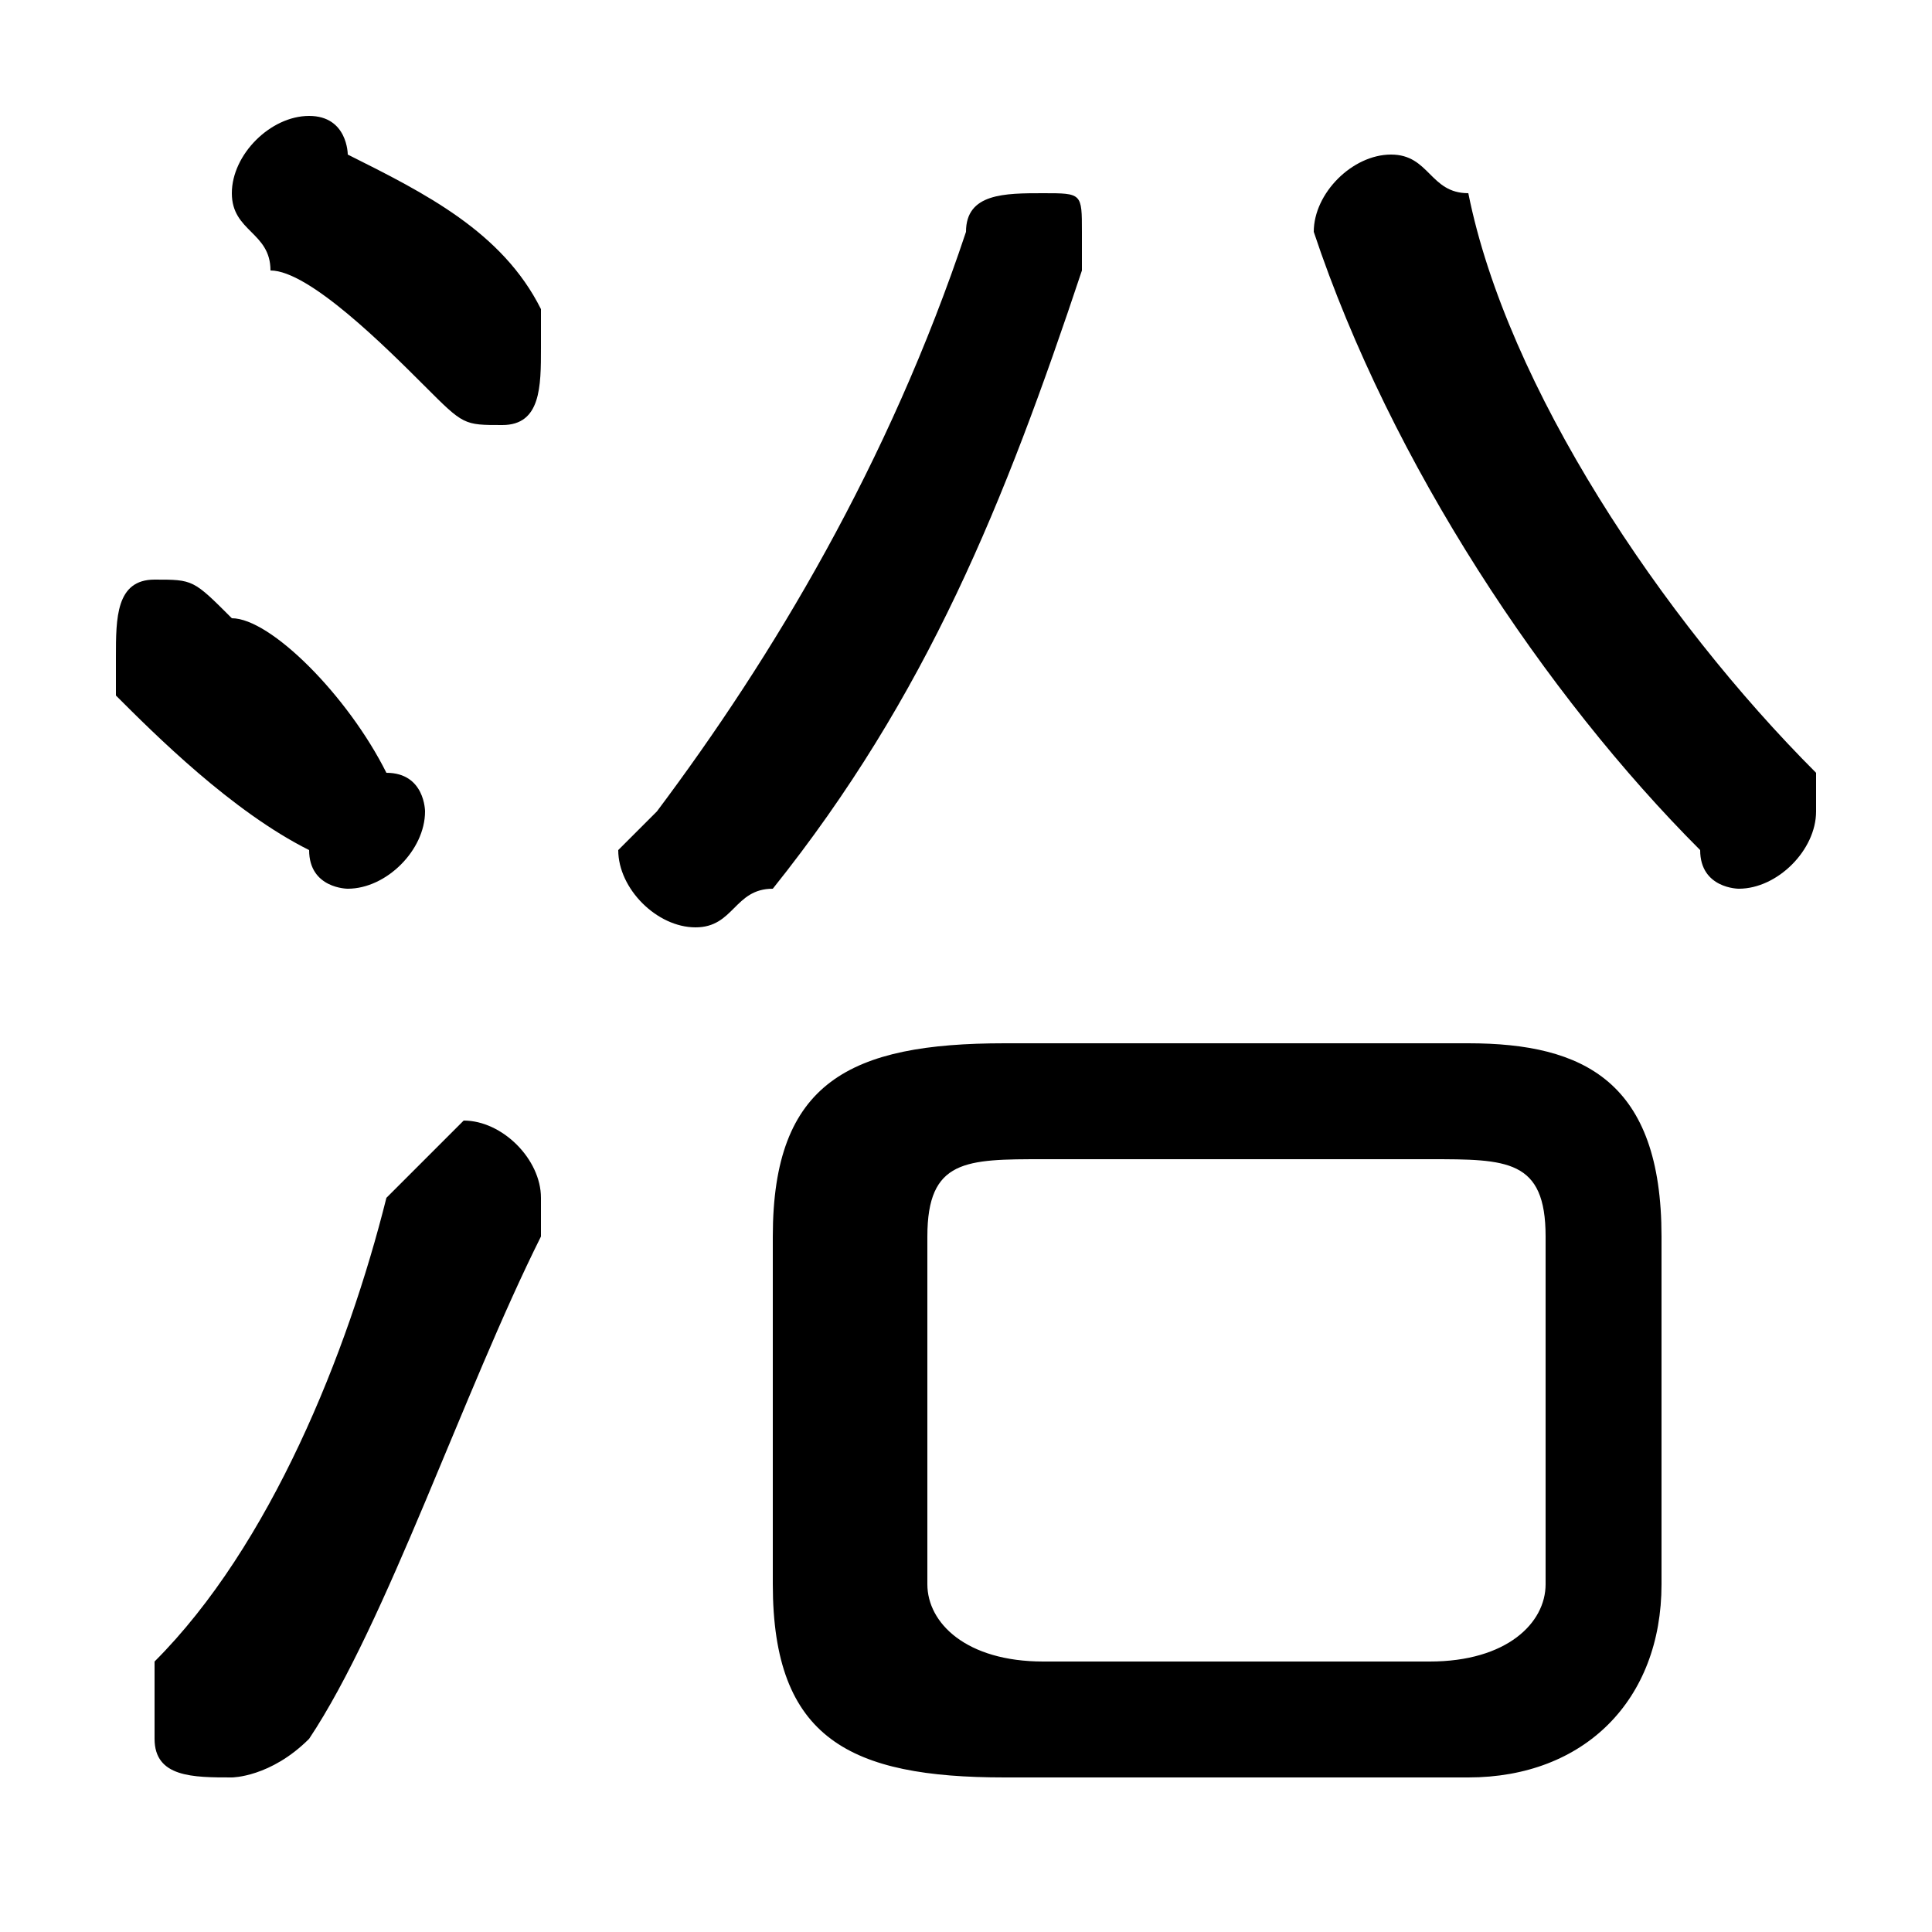 <svg xmlns="http://www.w3.org/2000/svg" viewBox="0 -44.0 50.0 50.0">
    <rect x="0" y="-44.0" width="50.0" height="50.0" fill="#808080" stroke="none"/>
    <g transform="scale(1, -1)">
        <!-- ボディの枠 -->
        <rect x="0" y="-6.0" width="50.0" height="50.0"
            stroke="white" fill="white"/>
        <!-- グリフ座標系の原点 -->
        <circle cx="0" cy="0" r="5" fill="white"/>
        <!-- グリフのアウトライン -->
        <g style="fill:black;stroke:#000000;stroke-width:0;stroke-linecap:round;stroke-linejoin:round;">
        <path d="M 38.0 -2.0 C 41.0 -2.0 43.0 -0.0 43.0 3.0 L 43.0 12.0 C 43.0 16.0 41.0 17.0 38.0 17.0 L 26.0 17.0 C 22.0 17.0 20.0 16.0 20.0 12.0 L 20.0 3.0 C 20.0 -1.0 22.0 -2.0 26.0 -2.0 Z M 27.0 1.0 C 25.0 1.0 24.0 2.0 24.0 3.0 L 24.0 12.0 C 24.0 14.0 25.0 14.0 27.0 14.0 L 37.0 14.0 C 39.0 14.0 40.0 14.0 40.0 12.0 L 40.0 3.0 C 40.0 2.0 39.0 1.0 37.0 1.0 Z M 25.0 38.0 C 23.0 32.0 20.0 27.0 17.0 23.0 C 17.0 23.0 16.0 22.0 16.0 22.0 C 16.0 21.0 17.0 20.0 18.0 20.0 C 19.0 20.0 19.0 21.0 20.0 21.0 C 24.0 26.0 26.0 31.0 28.0 37.0 C 28.0 37.0 28.0 37.0 28.0 38.0 C 28.0 39.0 28.0 39.0 27.0 39.0 C 26.0 39.0 25.0 39.0 25.0 38.0 Z M 47.0 24.0 C 43.0 28.0 39.0 34.0 38.0 39.0 C 37.0 39.0 37.0 40.0 36.0 40.0 C 35.0 40.0 34.0 39.0 34.0 38.0 C 34.0 38.0 34.0 38.0 34.0 38.0 C 36.0 32.0 40.0 26.0 44.0 22.0 C 44.0 21.0 45.0 21.0 45.0 21.0 C 46.0 21.0 47.0 22.0 47.0 23.0 C 47.0 23.0 47.0 24.0 47.0 24.0 Z M 9.0 40.0 C 9.0 40.0 9.0 41.0 8.0 41.0 C 7.0 41.0 6.0 40.0 6.0 39.0 C 6.0 38.0 7.0 38.0 7.0 37.0 C 8.0 37.0 10.0 35.0 11.0 34.0 C 12.0 33.0 12.0 33.0 13.0 33.0 C 14.0 33.0 14.0 34.0 14.0 35.0 C 14.0 35.0 14.0 36.0 14.0 36.0 C 13.0 38.0 11.0 39.0 9.0 40.0 Z M 10.0 13.0 C 9.0 9.0 7.0 4.0 4.0 1.0 C 4.0 0.0 4.0 -0.0 4.0 -1.0 C 4.0 -2.0 5.0 -2.0 6.0 -2.0 C 6.0 -2.0 7.0 -2.0 8.0 -1.0 C 10.0 2.0 12.0 8.0 14.0 12.0 C 14.0 13.0 14.0 13.0 14.0 13.0 C 14.0 14.0 13.0 15.0 12.0 15.0 C 12.0 15.0 11.0 14.0 10.0 13.0 Z M 6.0 28.0 C 5.0 29.0 5.0 29.0 4.0 29.0 C 3.0 29.0 3.0 28.0 3.0 27.0 C 3.0 27.0 3.0 26.0 3.0 26.0 C 4.0 25.0 6.0 23.0 8.0 22.0 C 8.0 21.0 9.0 21.0 9.0 21.0 C 10.0 21.0 11.0 22.0 11.0 23.0 C 11.0 23.0 11.0 24.0 10.0 24.0 C 9.0 26.0 7.0 28.0 6.0 28.0 Z"/>
    </g>
    </g>
</svg>
